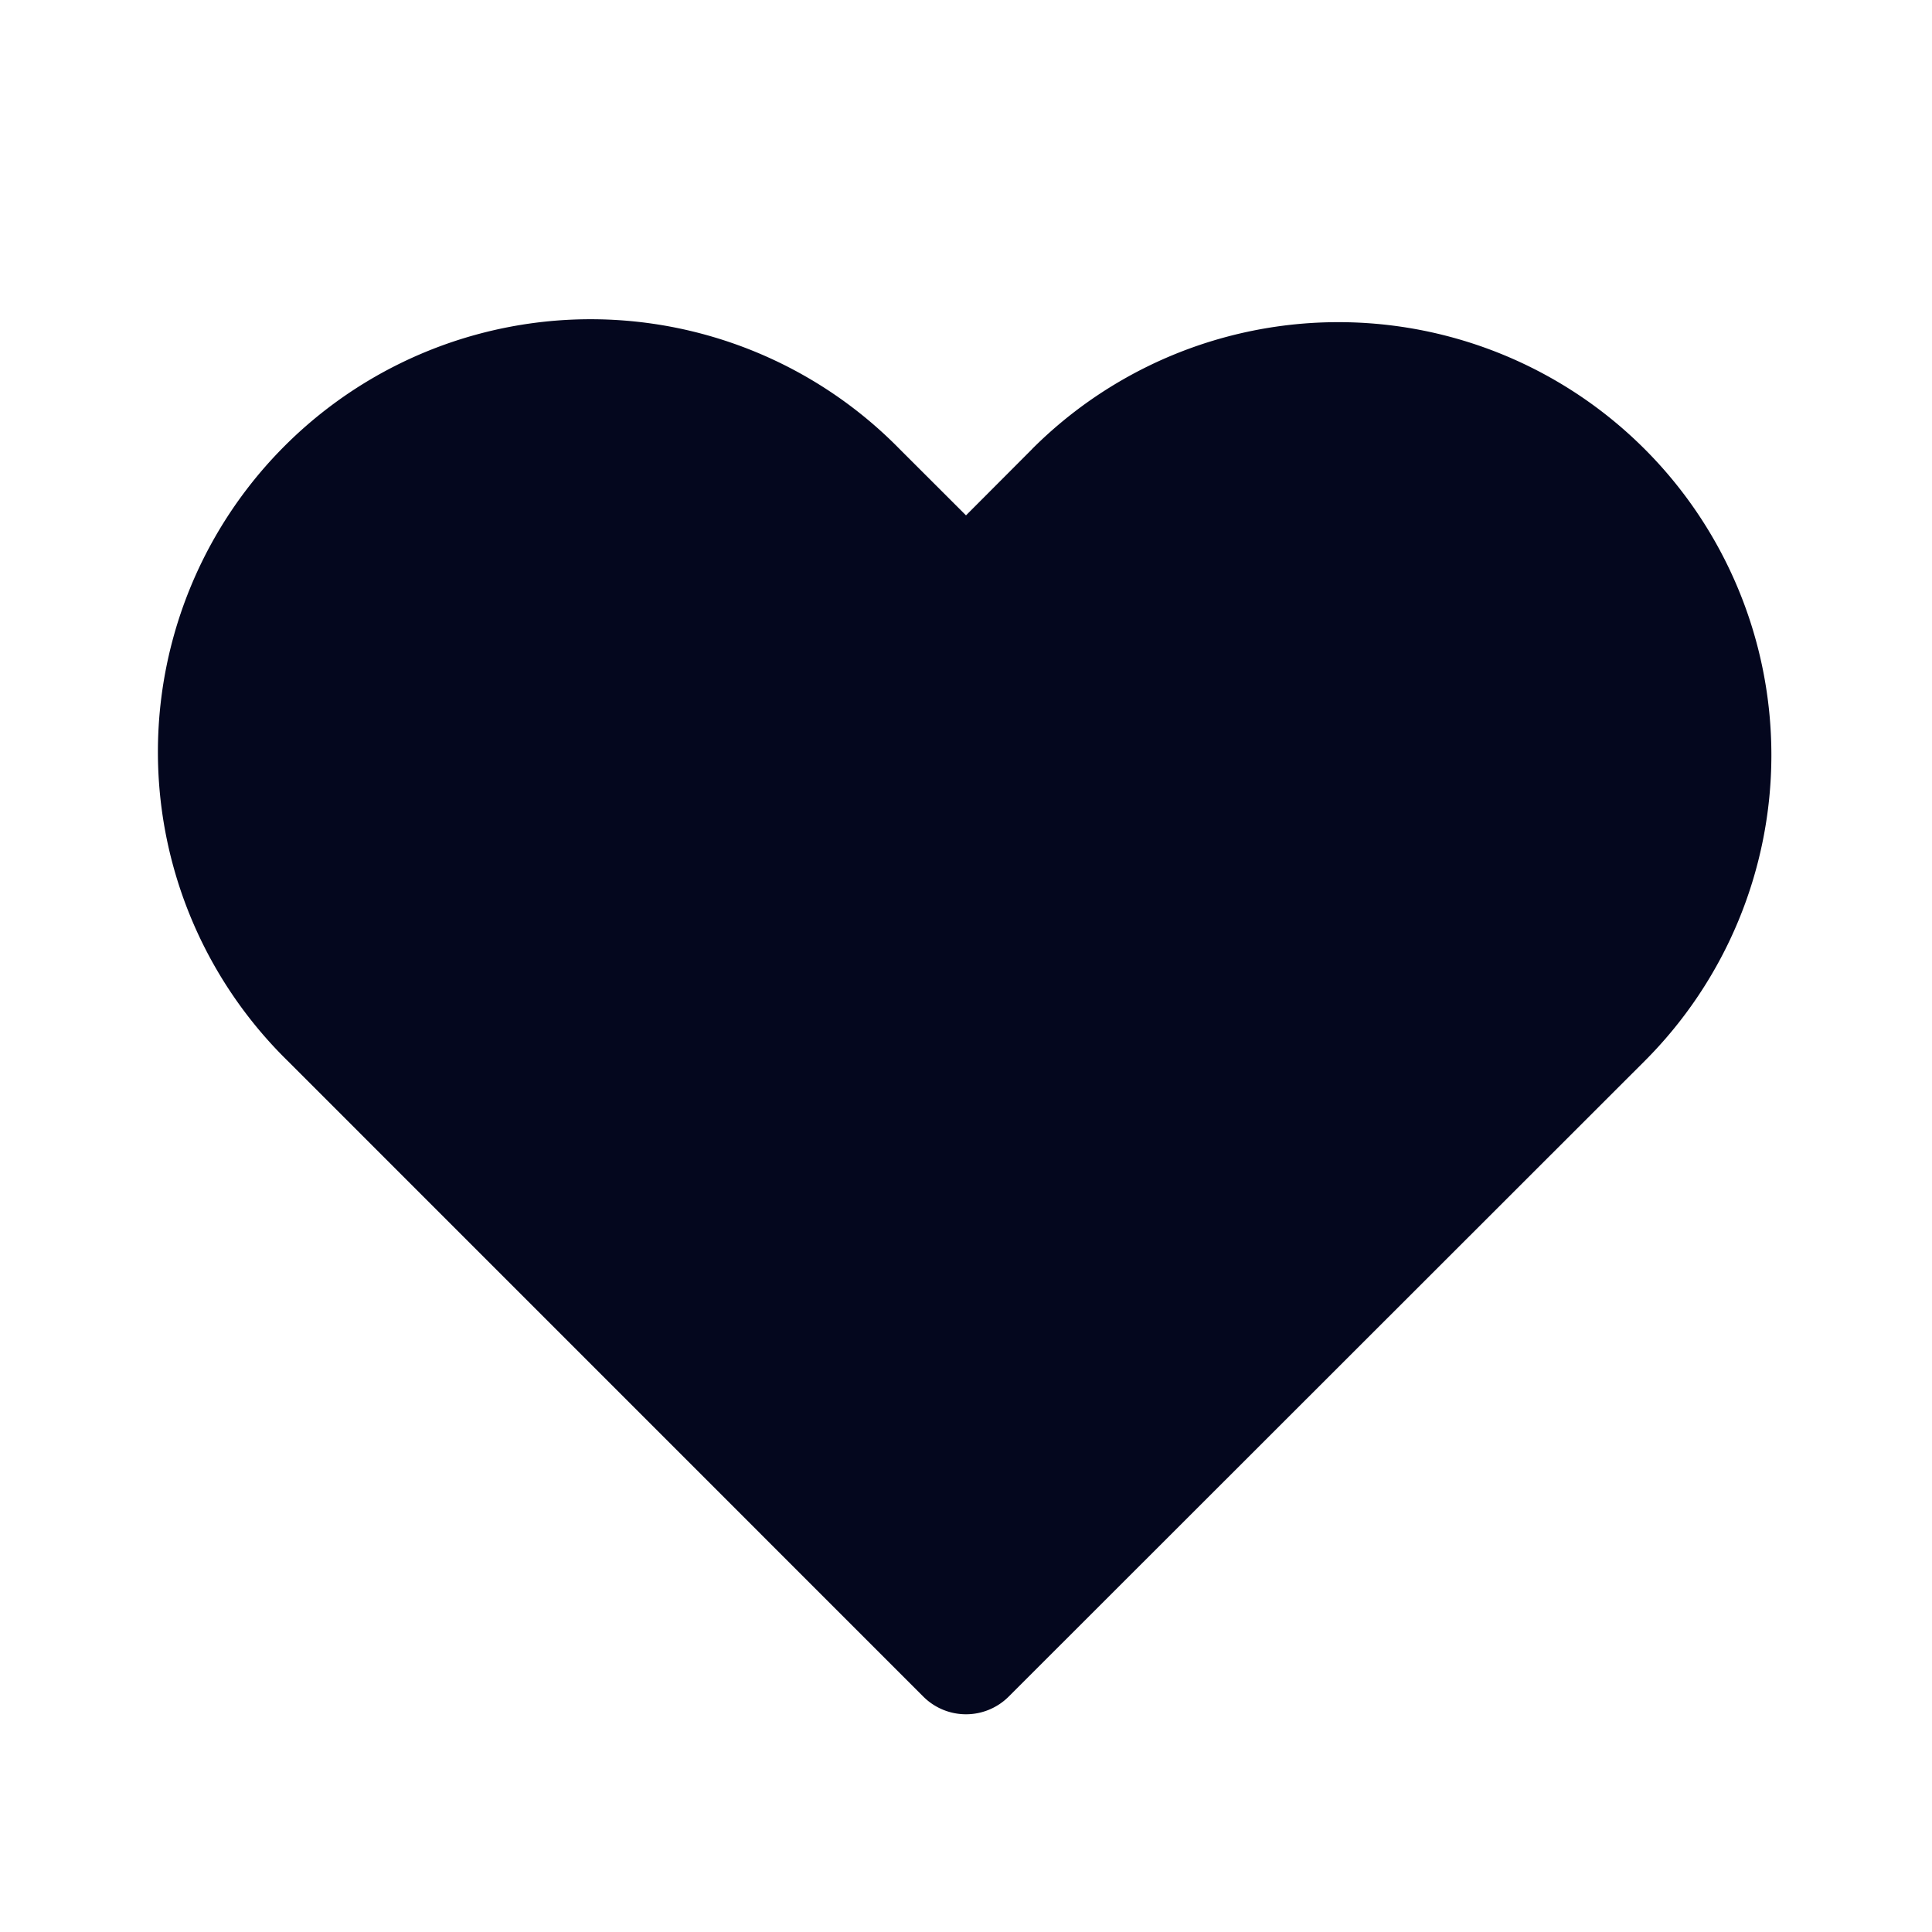 <svg xmlns="http://www.w3.org/2000/svg" width="24" height="24" fill="none"><path fill="#04071E" d="m12.82 5.58-.82.822-.824-.823a5.375 5.375 0 1 0-7.601 7.601l7.895 7.896a.75.75 0 0 0 1.06 0l7.902-7.897a5.376 5.376 0 0 0-.001-7.6 5.38 5.38 0 0 0-7.611 0"/></svg>